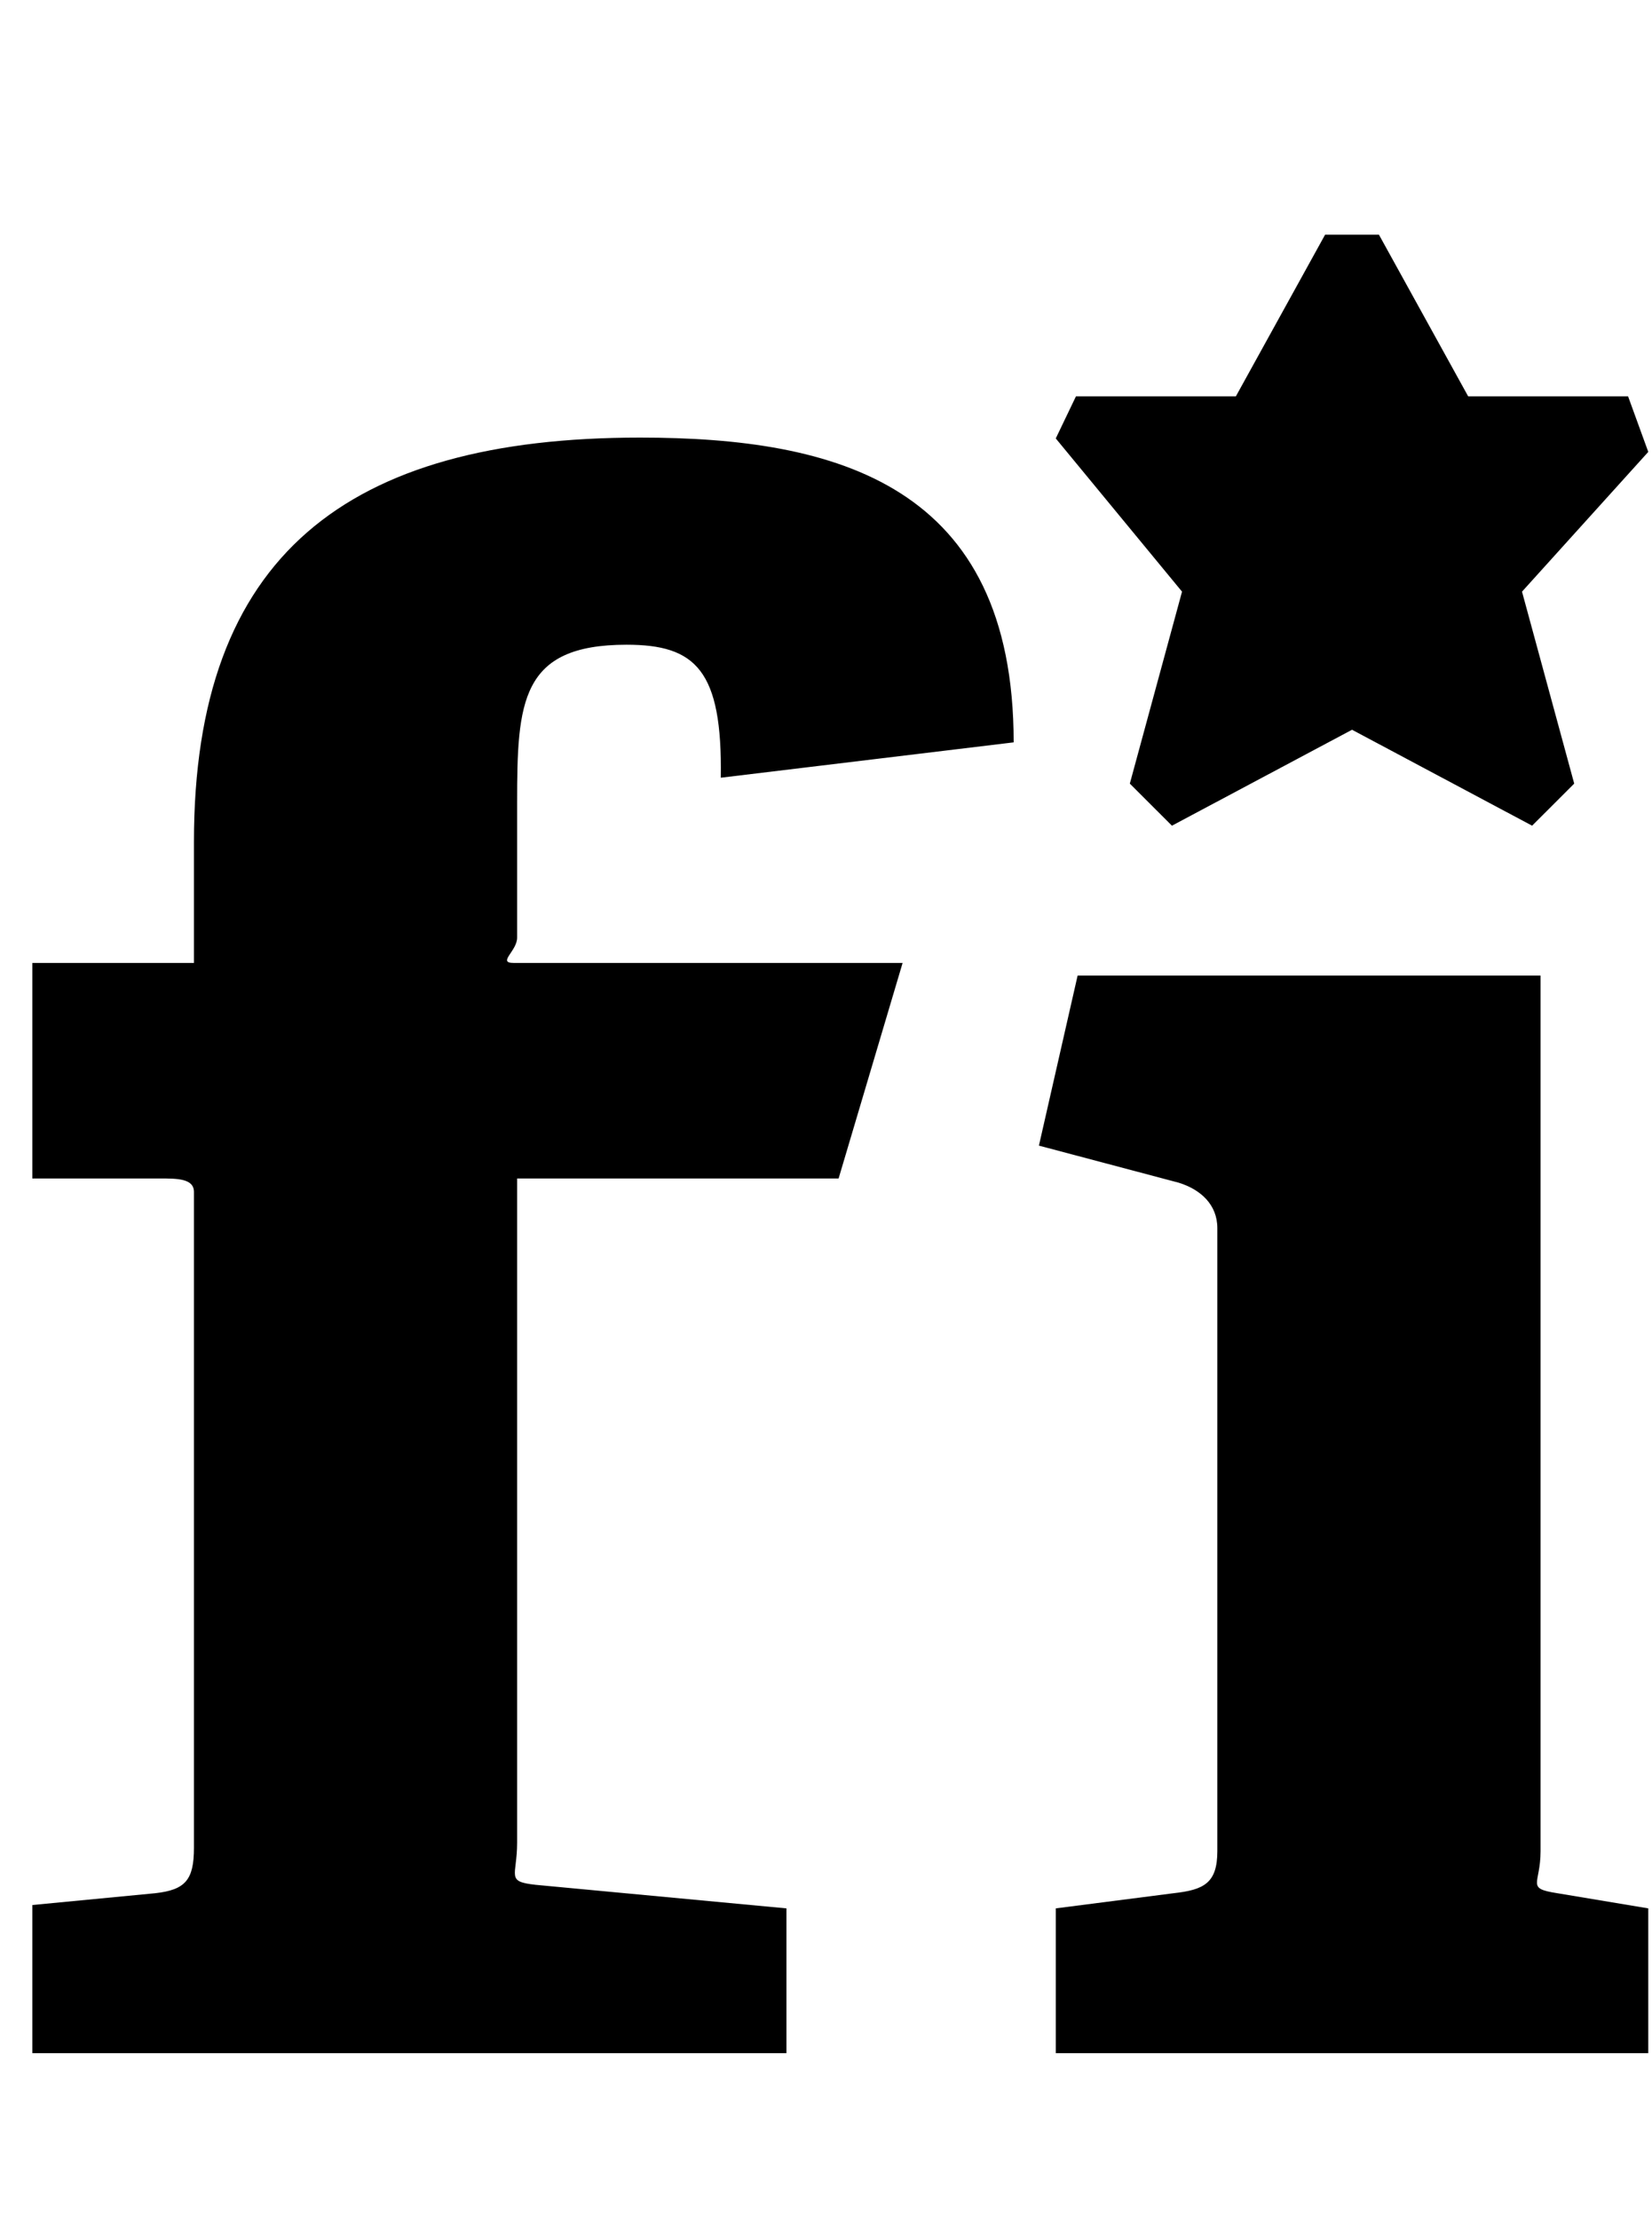 <svg width="35" height="47" viewBox="0 0 35 47" fill="none" xmlns="http://www.w3.org/2000/svg">
<g clip-path="url(#clip0_201_6895)">
<path d="M10.884 20.395H19.123L17.767 24.96H10.956V39.029C10.956 39.742 10.706 39.849 11.348 39.92L16.662 40.419V43.486H0.685V40.348L3.288 40.098C3.93 40.027 4.109 39.813 4.109 39.136V25.245C4.109 24.96 3.752 24.96 3.395 24.96H0.685V20.395H4.109V17.827C4.109 11.765 7.354 9.268 13.559 9.268C17.732 9.268 21.476 10.267 21.476 15.723L15.271 16.472C15.307 14.19 14.736 13.655 13.274 13.655C11.027 13.655 10.956 14.867 10.956 17.007V19.86C10.956 20.145 10.528 20.395 10.884 20.395ZM34.921 43.486H22.368V40.419L24.864 40.098C25.506 40.027 25.791 39.885 25.791 39.207V26.012C25.791 25.512 25.435 25.192 24.971 25.049L22.011 24.264L22.831 20.662H32.639V39.207C32.639 39.92 32.318 39.992 32.995 40.098L34.921 40.419V43.486ZM32.246 12.531L33.352 16.597L32.46 17.488L28.645 15.456L24.829 17.488L23.937 16.597L25.043 12.531L22.368 9.286L22.796 8.394H26.184L28.074 4.971H29.215L31.105 8.394H34.493L34.921 9.571L32.246 12.531Z" fill="black"/>
</g>
<defs>
<clipPath id="clip0_201_6895">
<rect width="34.236" height="45.648" fill="white" transform="translate(0.685 0.424)"/>
</clipPath>
</defs>
</svg>
